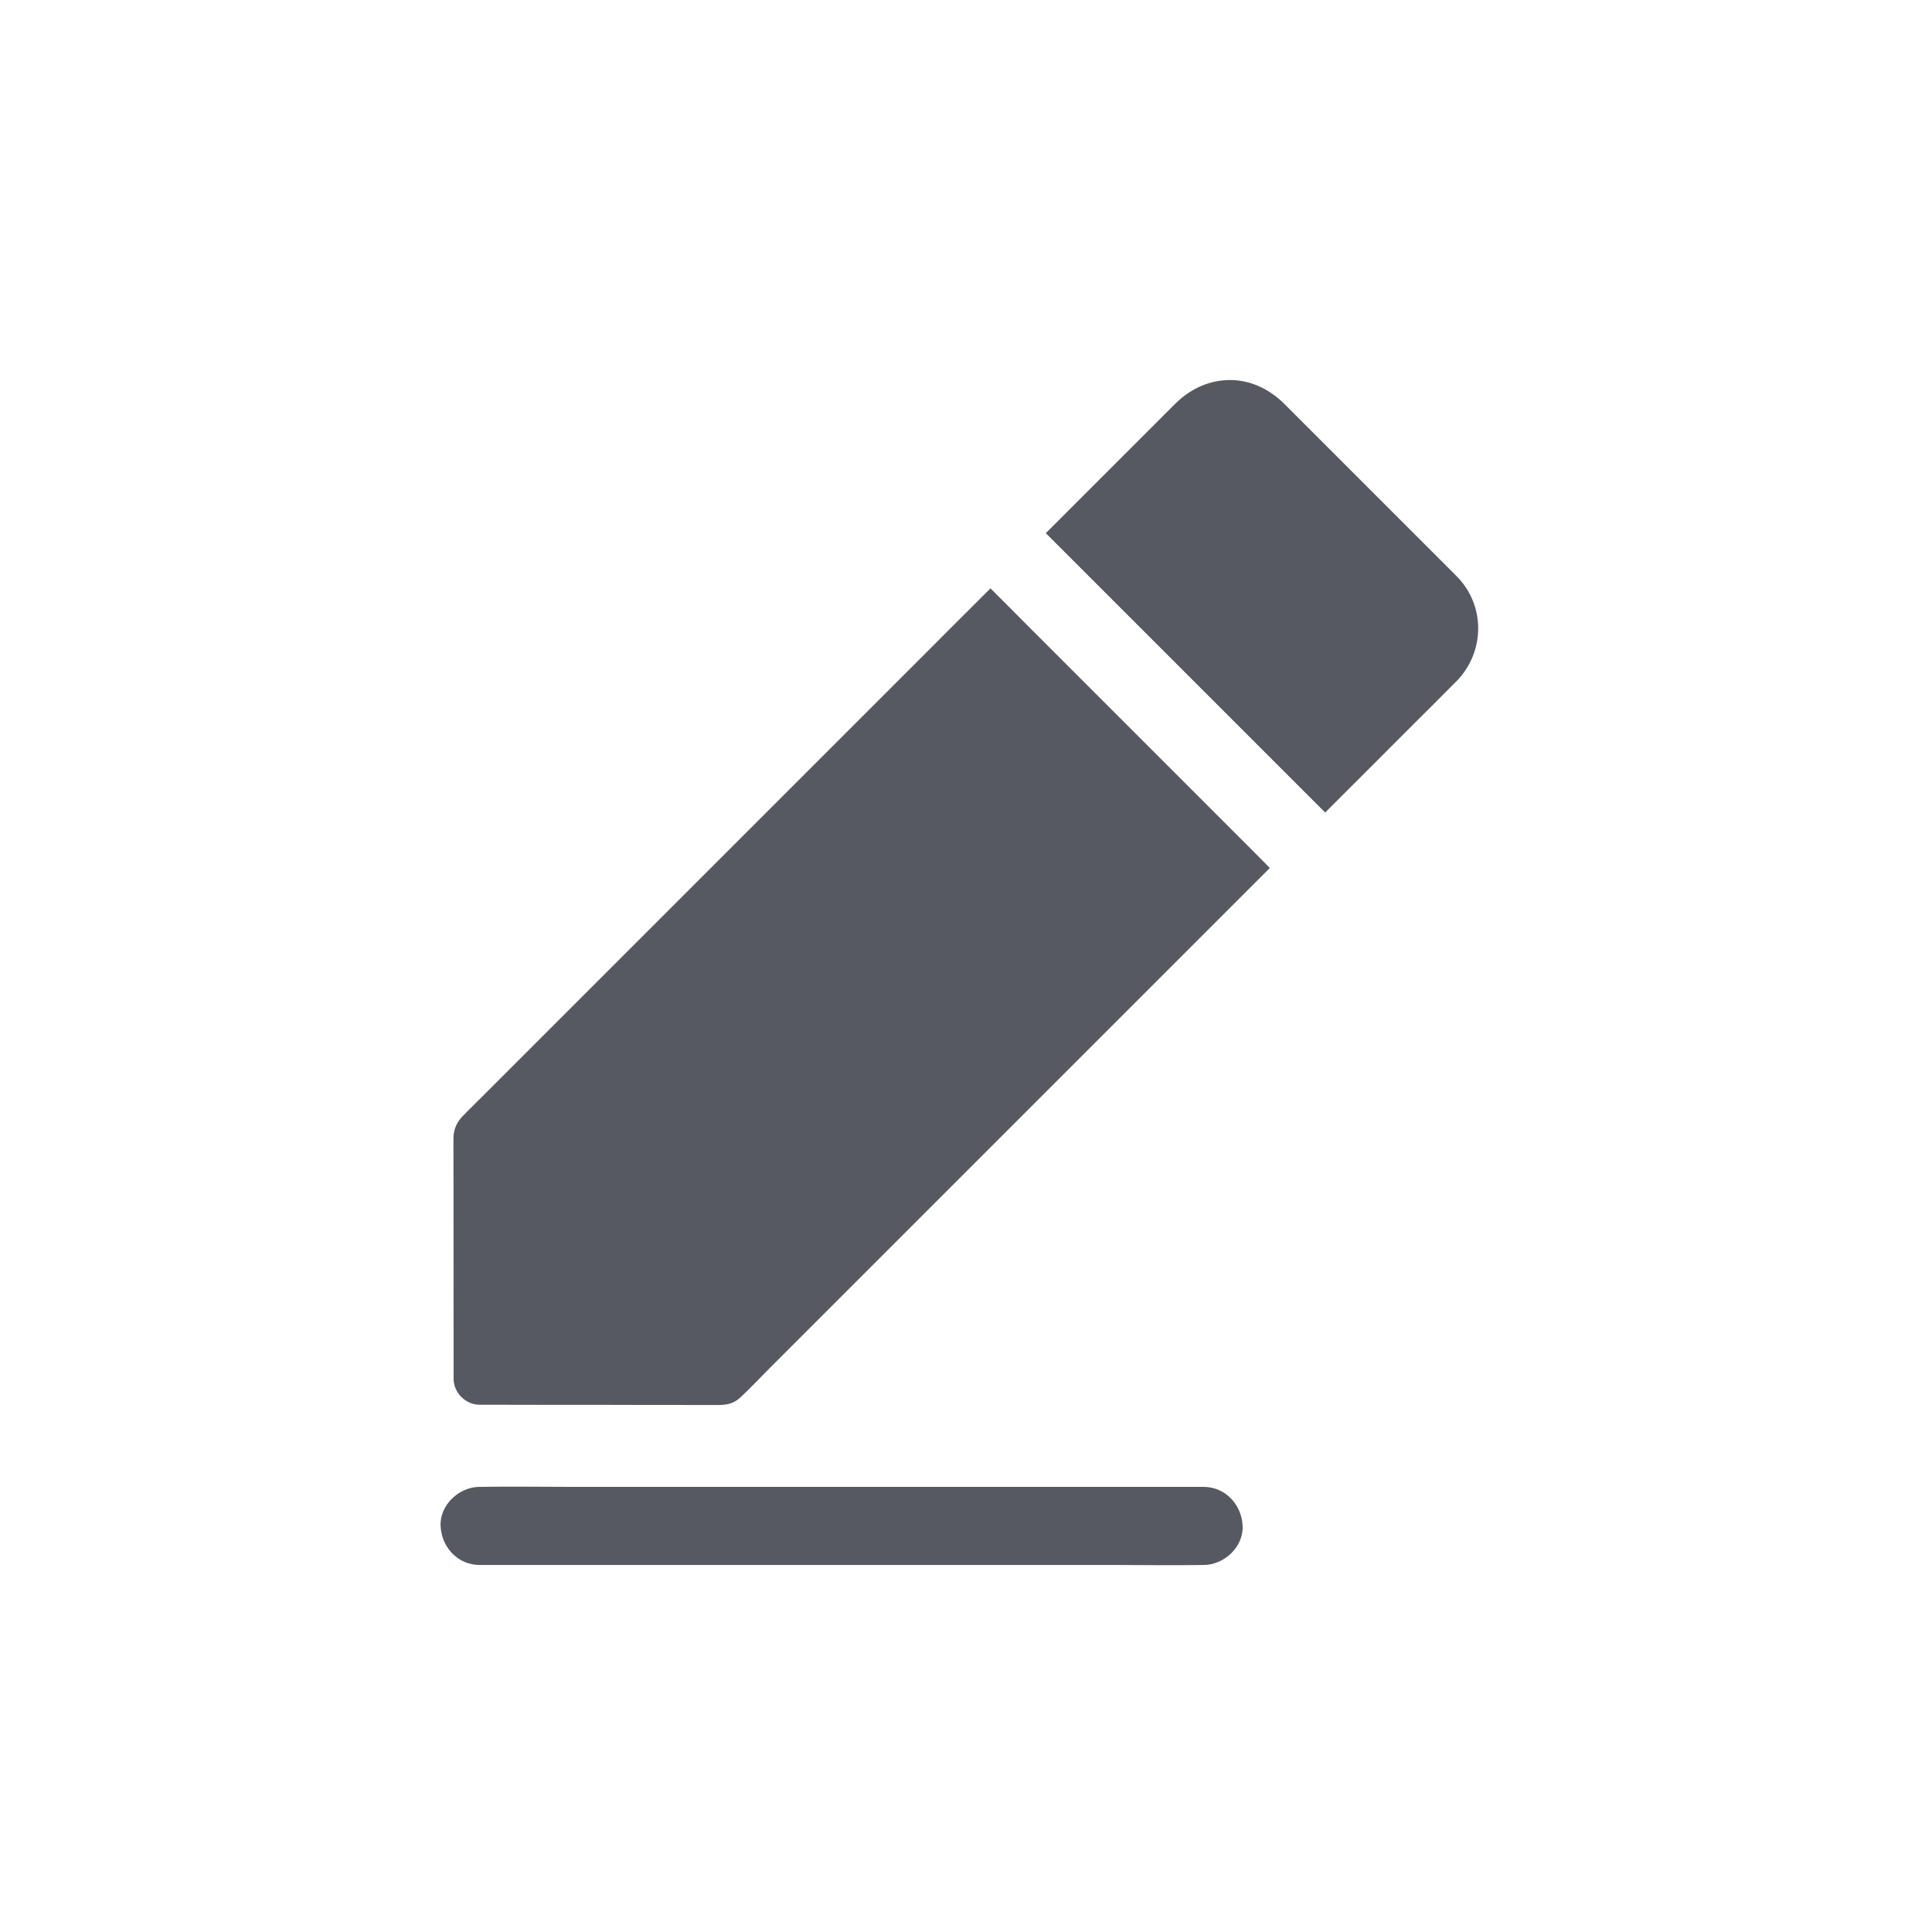 <svg xmlns="http://www.w3.org/2000/svg" xmlns:xlink="http://www.w3.org/1999/xlink" width="100" height="100" viewBox="0 0 100 100"><g><g transform="translate(50 50) scale(0.69 0.69) rotate(0) translate(-50 -50)" style="fill:#575962"><svg fill="#575962" xmlns="http://www.w3.org/2000/svg" xmlns:xlink="http://www.w3.org/1999/xlink" version="1.1" x="0px" y="0px" viewBox="0 0 1024 1024" style="enable-background:new 0 0 1024 1024;" xml:space="preserve"><path d="M891.4,215.3c-3.2-3.6-6.8-6.9-10.2-10.4c-17.1-17.1-34.3-34.3-51.4-51.4c-19.3-19.3-38.6-38.6-57.9-57.9  c-5.1-5.1-10.2-10.2-15.3-15.3c-11.5-11.5-26.7-18.9-43.3-18.4c-16.2,0.5-30,7.6-41.2,18.8c-5.7,5.7-11.5,11.5-17.2,17.2  c-19.9,19.9-39.8,39.8-59.7,59.7c-7.3,7.3-14.6,14.6-21.9,21.9l186.4,186.4c4.6,4.6,9.2,9.2,13.8,13.8c0.1,0.1,0.2,0.2,0.3,0.3  l14.1,14.1c0.4-0.3,0.7-0.7,1-1c22.2-22.1,44.3-44.3,66.5-66.5c10.8-10.8,21.6-21.4,32.3-32.3c0.5-0.5,0.9-0.9,1.4-1.4  c0.2-0.2,0.5-0.5,0.7-0.7C909.8,270.7,910.9,237.6,891.4,215.3z"></path><path d="M745.4,436.7c-14.9,14.9-29.8,29.8-44.8,44.8c-32.9,32.9-65.8,65.8-98.7,98.7  c-32.4,32.4-64.8,64.8-97.3,97.3c-28,28-56.1,56.1-84.1,84.1c-19.8,19.8-39.6,39.6-59.4,59.4c-7.5,7.5-14.7,15.3-22.4,22.4  c-6.6,6.1-13.1,5.9-20.9,5.8c-6.7,0-13.4,0-20.1,0c-21.4,0-42.8,0-64.2-0.1c-31.7,0-63.4,0-95.1-0.1c-10.8,0-20-9.2-20-20  c0-3.9,0-7.9,0-11.8c0-51.3-0.1-102.5-0.1-153.8c0-6.5-0.1-13,0-19.5c0.1-6.5,2.7-12.1,7.1-16.6c6.1-6.3,12.4-12.3,18.5-18.5  c29.2-29.2,58.4-58.4,87.6-87.6c40.7-40.7,81.4-81.4,122.1-122.1c39-39,78-78,117-117c20.1-20.1,40.1-40.2,60.2-60.2  c4.7,4.7,9.4,9.4,14.1,14.1c4.7,4.7,9.4,9.4,14.1,14.2c23.3,23.3,46.6,46.6,70,70c29.4,29.4,58.8,58.8,88.2,88.2l5.2,5.2  c3,3,5.9,5.9,8.9,8.9C736,427.2,740.7,432,745.4,436.7z"></path><path d="M694.5,912.1c-18.4,0-36.9,0-55.3,0c-44.3,0-88.6,0-132.8,0c-53.6,0-107.1,0-160.7,0c-46.3,0-92.6,0-138.9,0  c-22.5,0-45-0.4-67.5,0c-0.3,0-0.6,0-0.9,0c-15.7,0-30.7,13.8-30,30c0.7,16.3,13.2,30,30,30c18.4,0,36.9,0,55.3,0  c44.3,0,88.6,0,132.8,0c53.6,0,107.1,0,160.7,0c46.3,0,92.6,0,138.9,0c22.5,0,45,0.4,67.5,0c0.3,0,0.6,0,0.9,0  c15.7,0,30.7-13.8,30-30C723.8,925.9,711.3,912.1,694.5,912.1L694.5,912.1z"></path></svg></g></g></svg>
